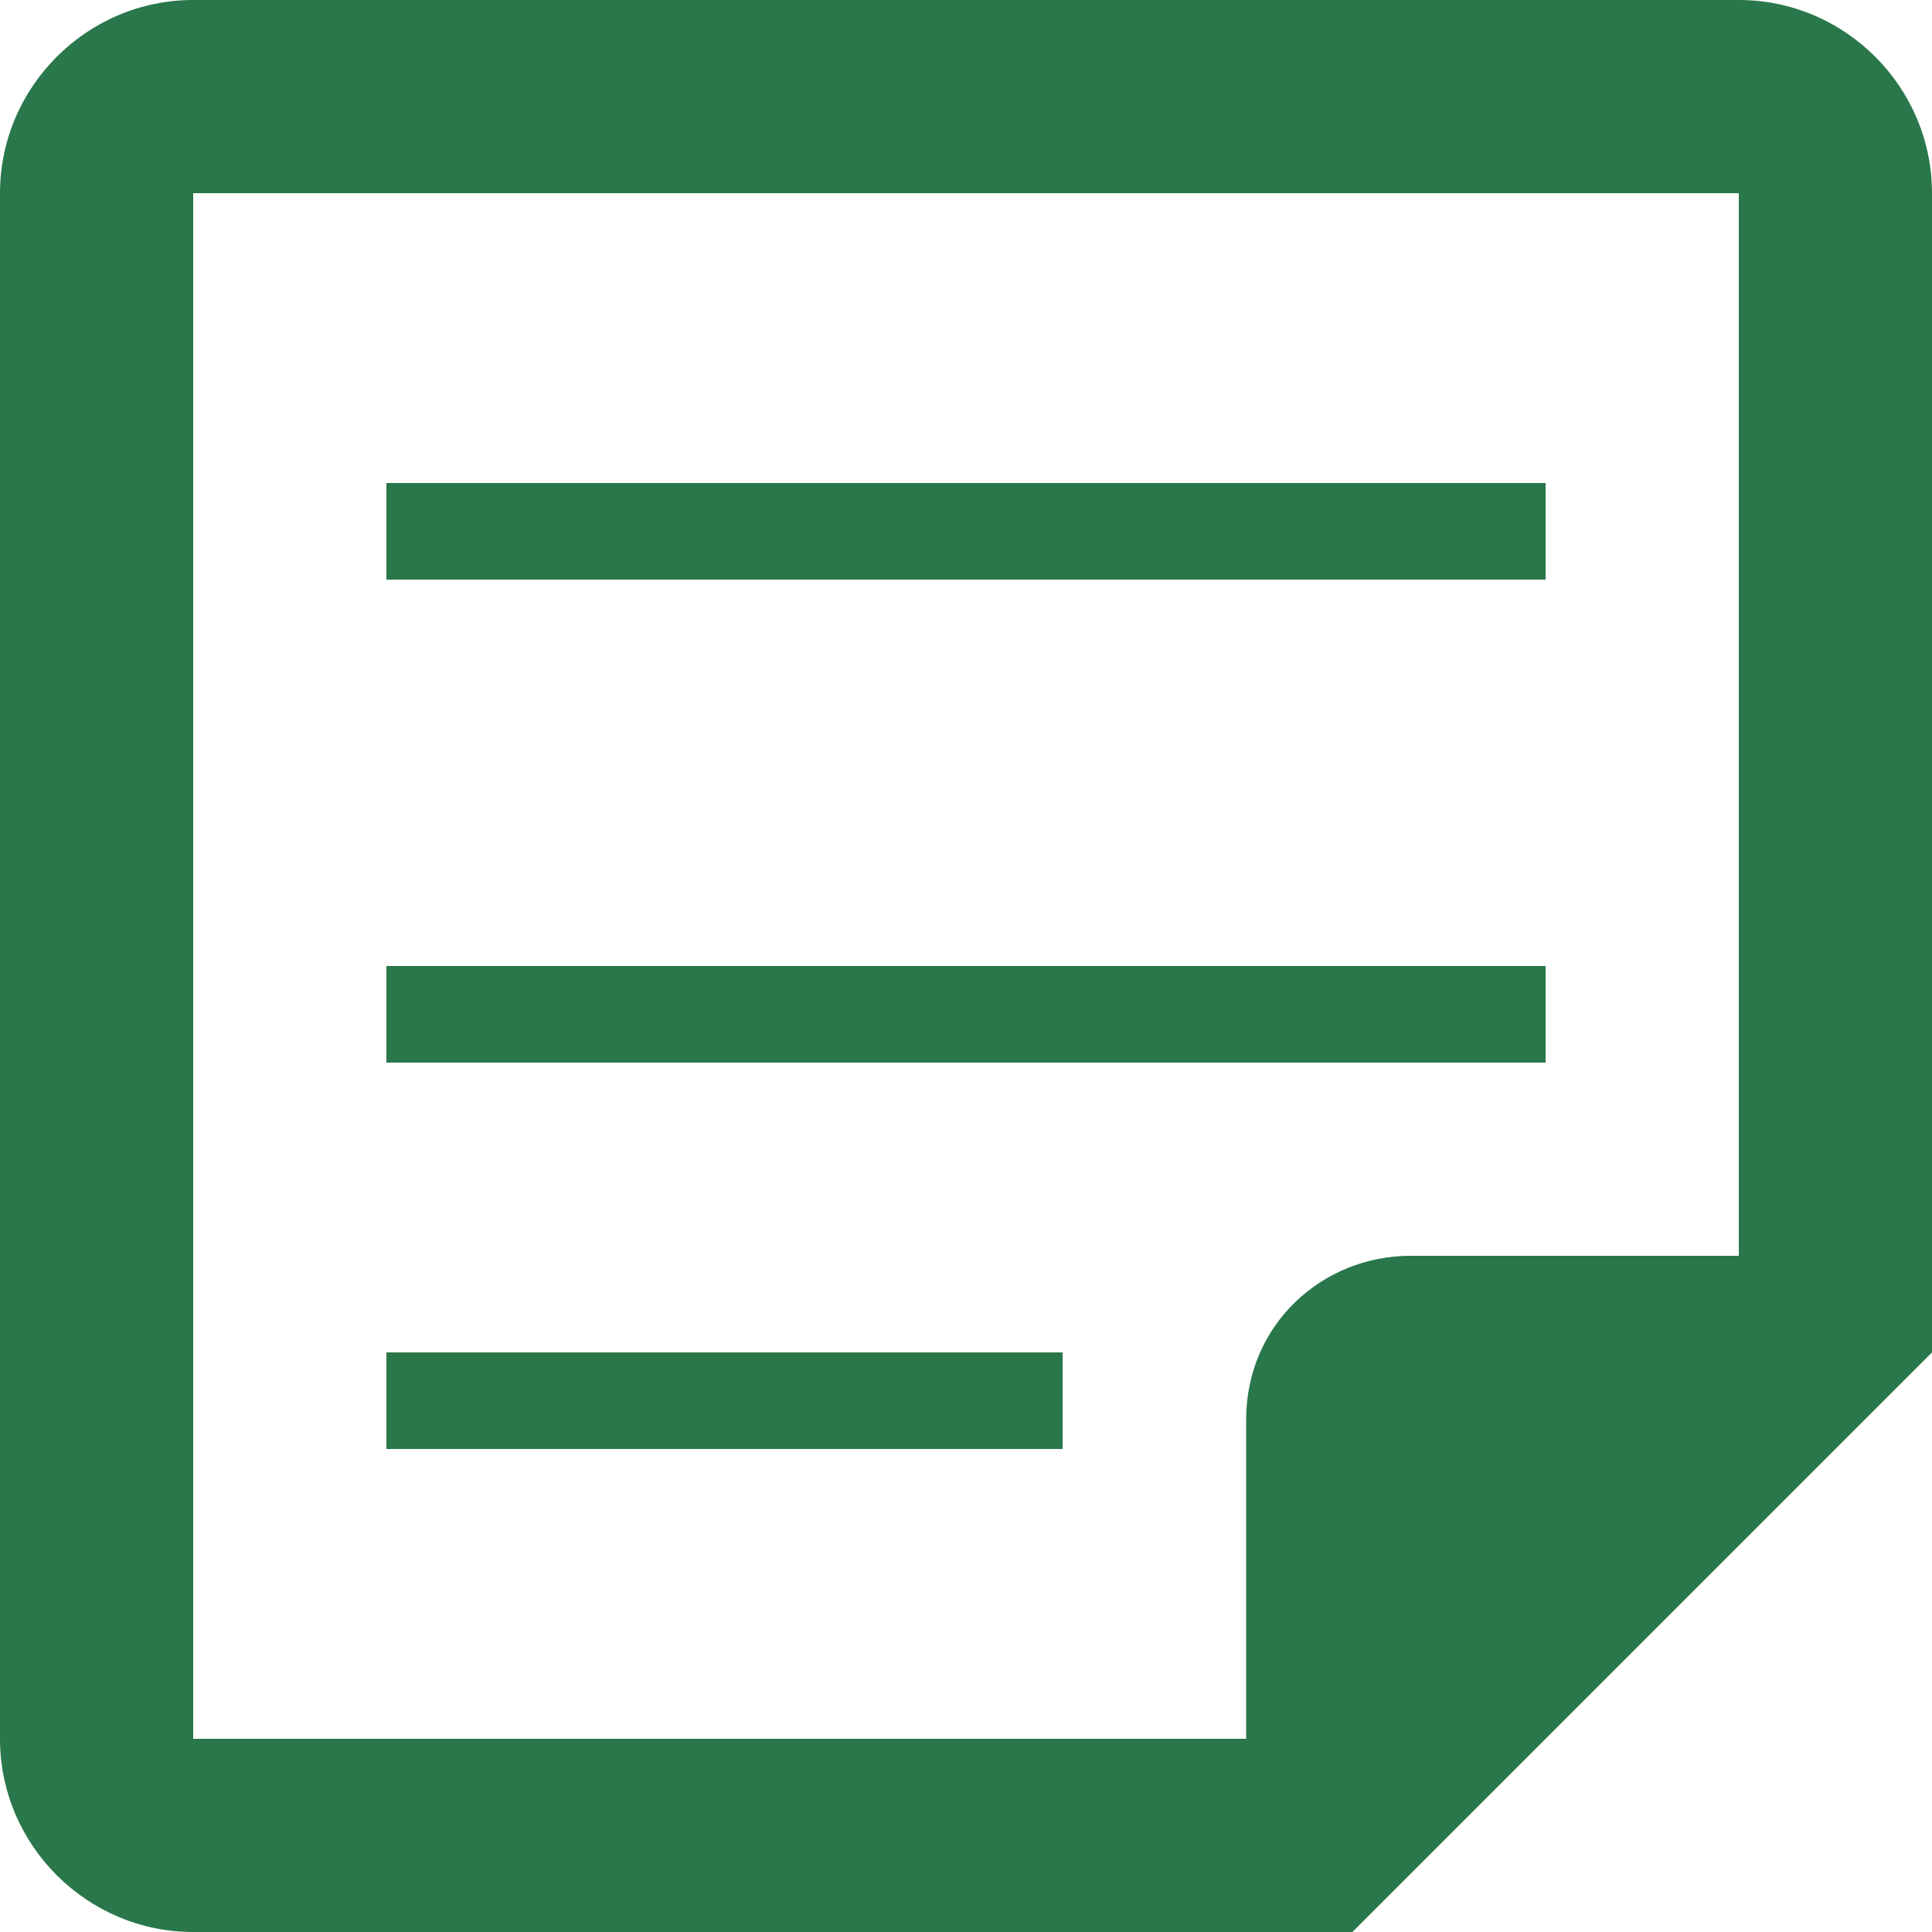 <?xml version="1.0" encoding="UTF-8"?>
<svg width="12px" height="12px" viewBox="0 0 12 12" version="1.1" xmlns="http://www.w3.org/2000/svg" xmlns:xlink="http://www.w3.org/1999/xlink">
    <!-- Generator: Sketch 48.2 (47327) - http://www.bohemiancoding.com/sketch -->
    <title>file</title>
    <desc>Created with Sketch.</desc>
    <defs></defs>
    <g id="新增页面---综合威胁统计" stroke="none" stroke-width="1" fill="none" fill-rule="evenodd" transform="translate(-885, -153)">
        <g id="icon" transform="translate(840, 153)" fill="#29774A" fill-rule="nonzero">
            <path d="M55.8,7.8 L55.8,1.2 L46.2,1.2 L46.2,10.8 L52.74,10.8 L52.74,8.82 C52.74,8.22 53.22,7.8 53.76,7.8 L55.8,7.8 Z M55.8,0 C56.46,0 57,0.54 57,1.2 L57,8.4 C55.62,9.78 54.78,10.62 53.4,12 L46.2,12 C45.54,12 45,11.46 45,10.8 L45,1.2 C45,0.54 45.54,0 46.2,0 L55.8,0 Z M47.4,3 L54.6,3 L54.6,3.6 L47.4,3.6 L47.4,3 Z M47.4,6 L54.6,6 L54.6,6.6 L47.4,6.6 L47.4,6 Z M47.4,8.4 L51.6,8.4 L51.6,9 L47.4,9 L47.4,8.4 Z" id="file"></path>
        </g>
    </g>
</svg>